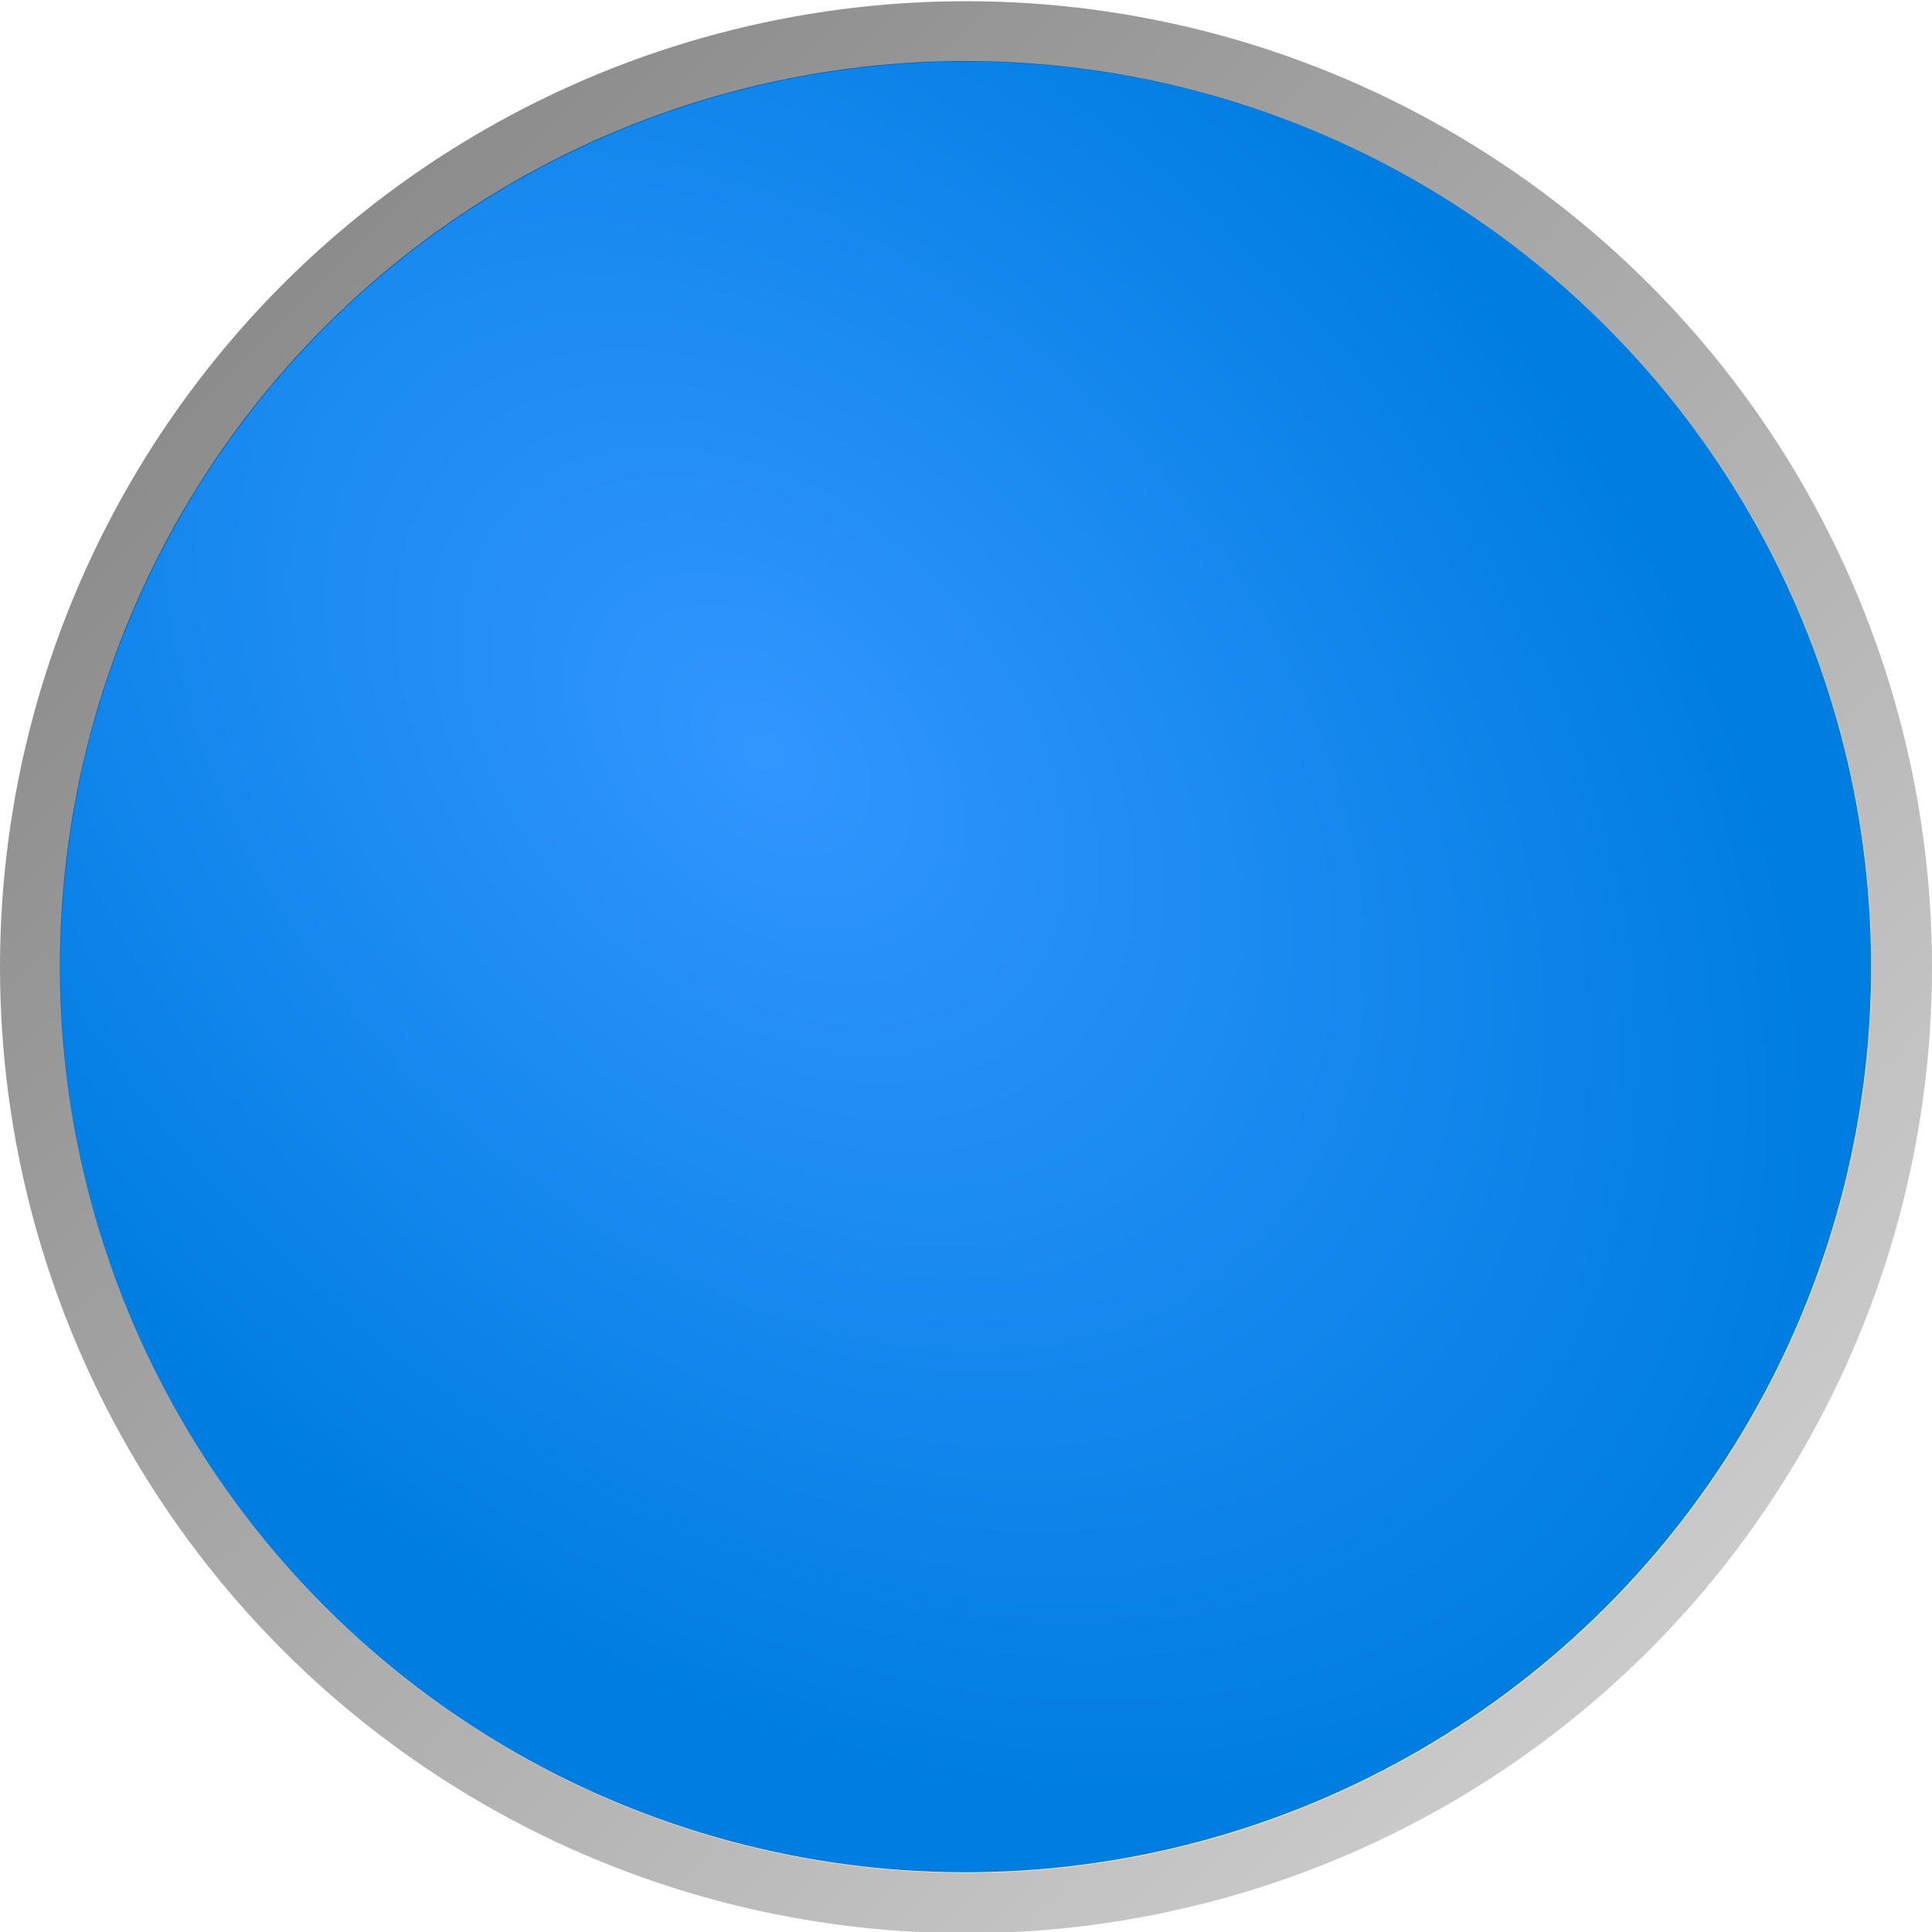 <?xml version="1.0" encoding="UTF-8" standalone="no"?>
<svg xmlns:rdf="http://www.w3.org/1999/02/22-rdf-syntax-ns#" xmlns="http://www.w3.org/2000/svg" height="16" width="16" version="1.1" xmlns:cc="http://creativecommons.org/ns#" xmlns:dc="http://purl.org/dc/elements/1.1/" viewBox="0 0 16 16">
 <defs>
  <radialGradient id="radialGradient4596" gradientUnits="userSpaceOnUse" cy="528.71" cx="-277.11" gradientTransform="matrix(-0 1.194 -.825 -0 -138.76 508.39)" r="8.5">
   <stop style="stop-color:#3296ff" offset="0"/>
   <stop style="stop-color:#007de1" offset="1"/>
  </radialGradient>
  <linearGradient id="linearGradient4638" y2="21.603" gradientUnits="userSpaceOnUse" x2="-295.62" gradientTransform="matrix(.03 0 0 .03 -278.41 525.21)" y1="550.12" x1="232.9">
   <stop style="stop-color:#afafaf;stop-opacity:.502" offset="0"/>
   <stop style="stop-opacity:.502" offset="1"/>
  </linearGradient>
 </defs>
 <g transform="translate(287.36 -525.86)">
  <circle style="color:#000000;fill:url(#radialGradient4596)" cx="-575.04" transform="rotate(-45)" cy="179.96" r="7.5"/>
  <rect style="color:#000000;fill:none" height=".593" width=".593" y="541.27" x="-287.36"/>
  <circle cy="533.87" cx="-279.36" r="7.75" style="color:#000000;stroke:url(#linearGradient4638);stroke-width:.5;fill:none"/>
  <circle style="opacity:0;color:#000000;stroke-width:8" cx="-575.04" transform="rotate(-45)" cy="179.96" r="7.608"/>
 </g>
</svg>
